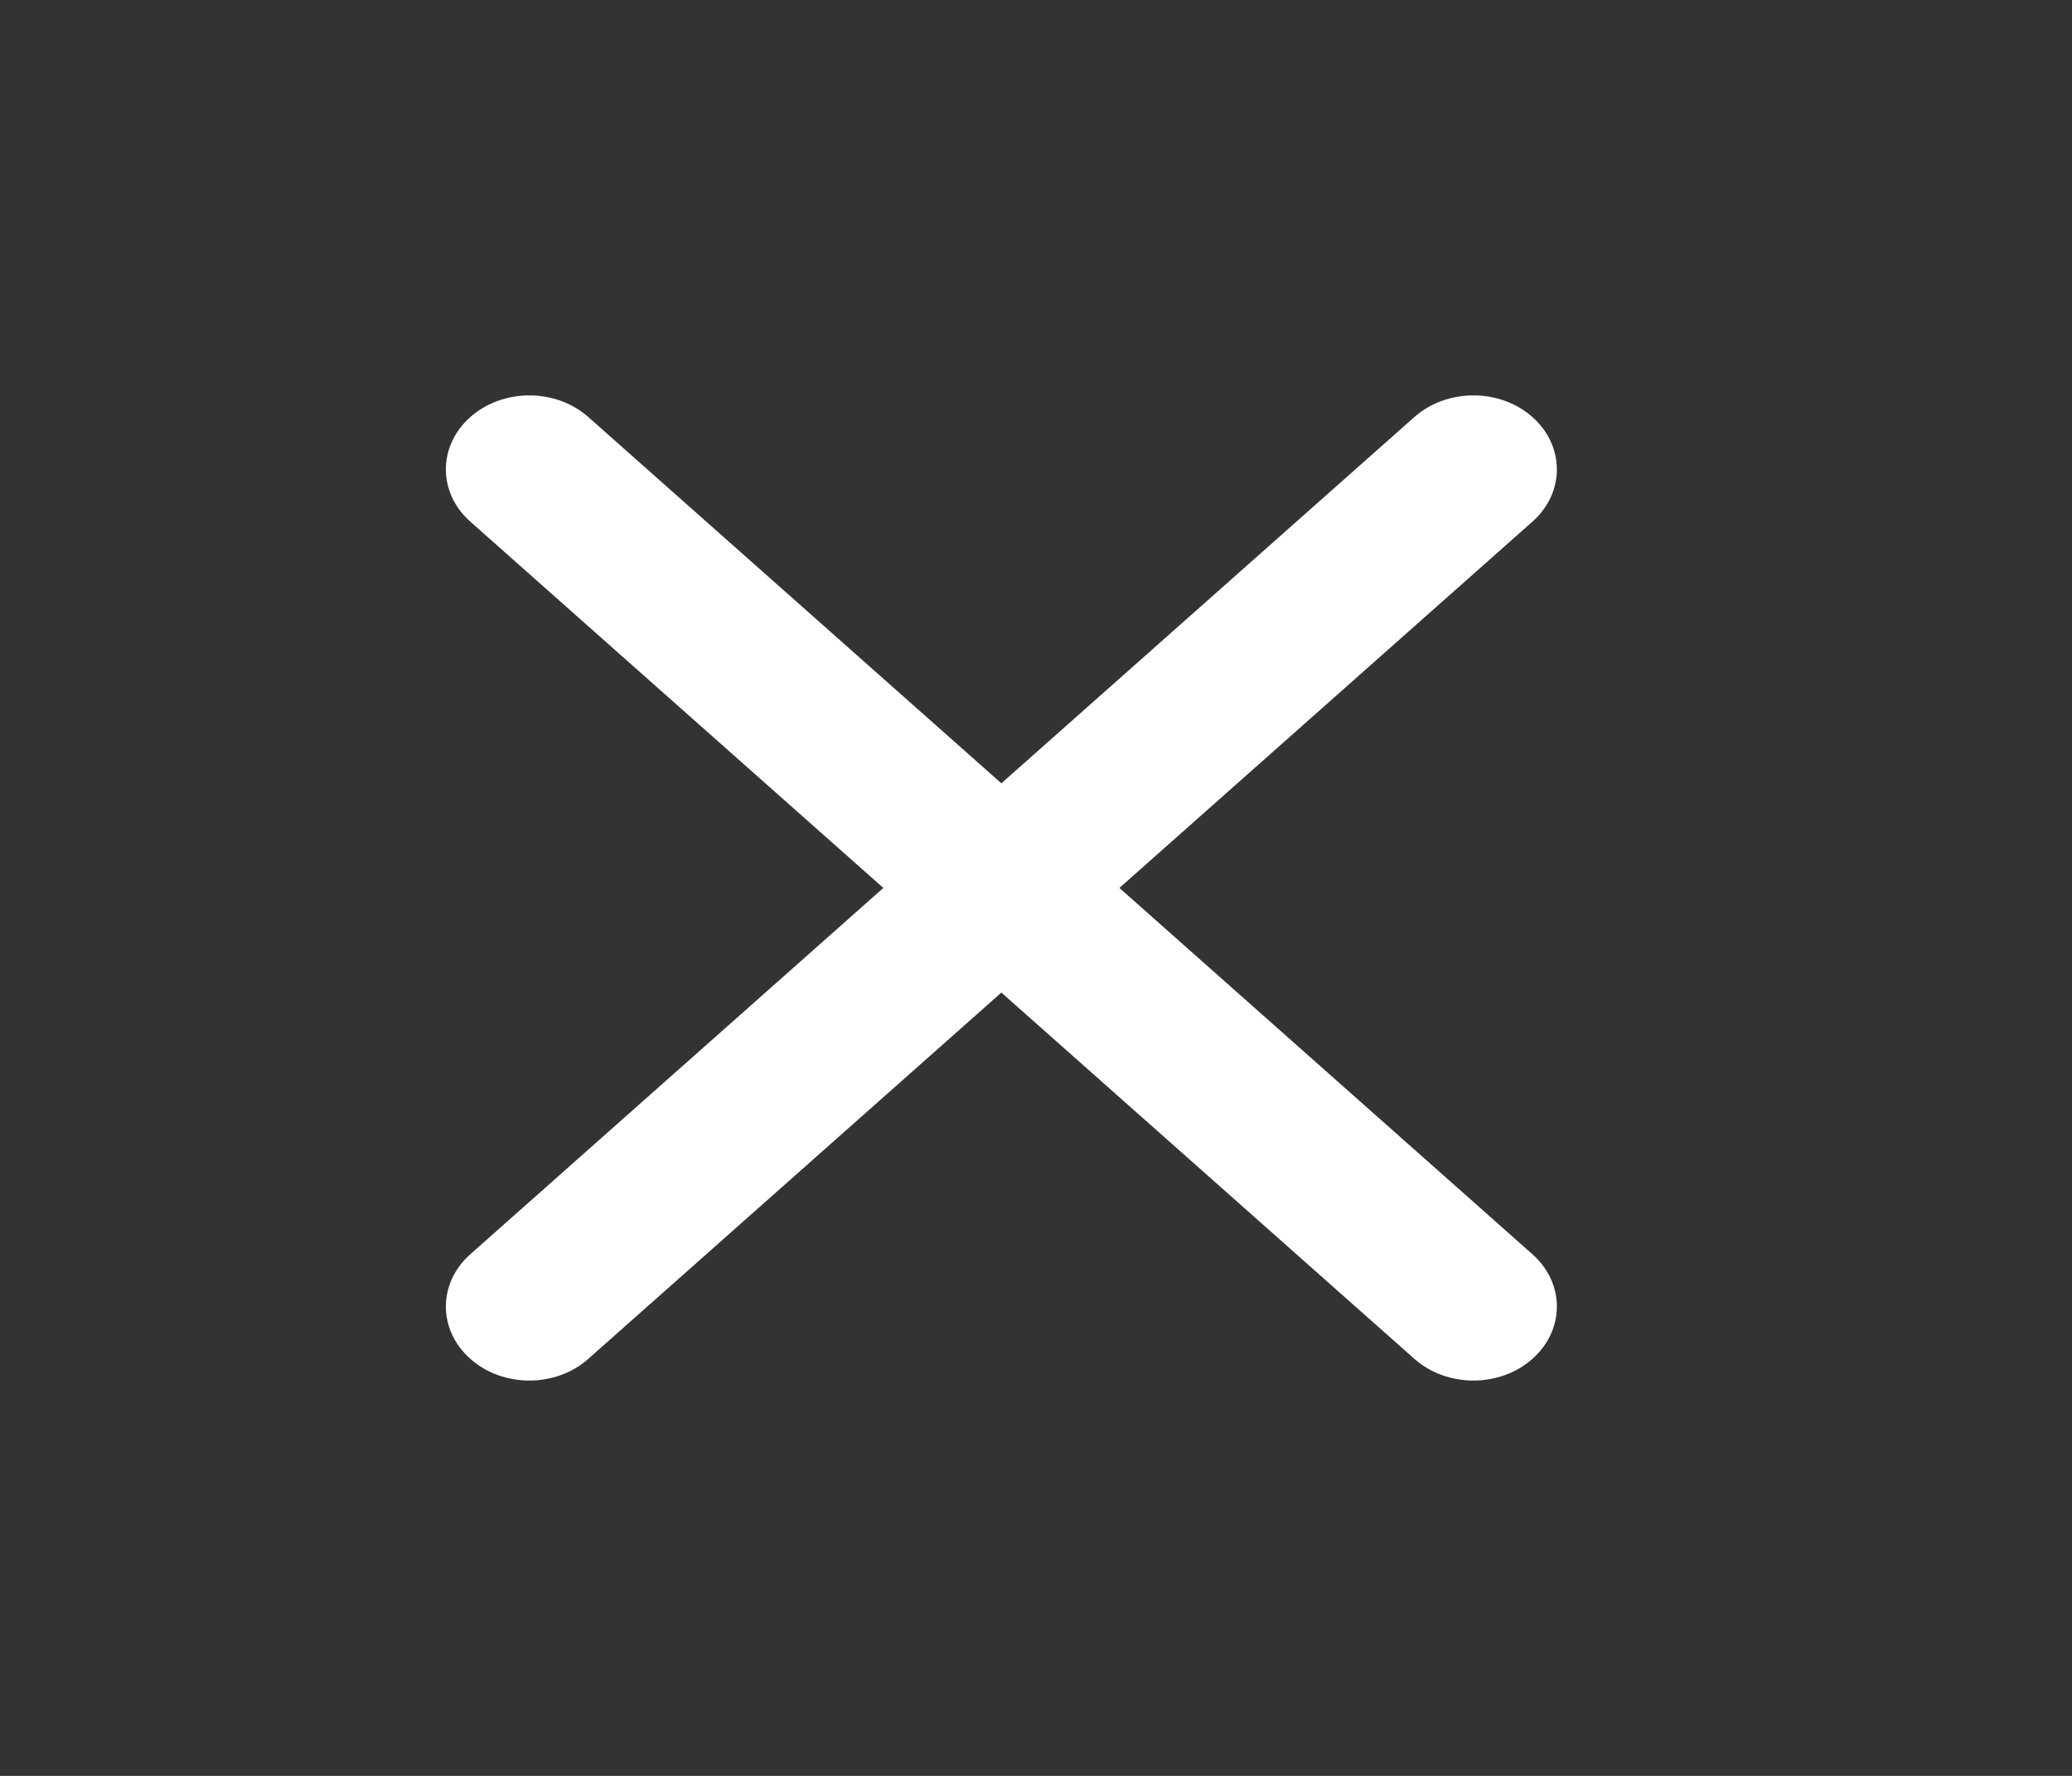 <svg width="28" height="24" viewBox="0 0 28 24" fill="none" xmlns="http://www.w3.org/2000/svg">
<rect x="0" y="0" width="28" height="24" fill="#333333" stroke="none"/>
<path d="M7.95 5.636C7.51 5.246 6.796 5.246 6.356 5.636C5.915 6.027 5.915 6.66 6.356 7.05L11.937 12L6.356 16.95C5.915 17.34 5.915 17.974 6.356 18.364C6.796 18.755 7.51 18.755 7.95 18.364L13.532 13.414L19.113 18.364C19.554 18.755 20.268 18.755 20.708 18.364C21.149 17.974 21.149 17.34 20.708 16.95L15.127 12L20.708 7.05C21.149 6.66 21.149 6.027 20.708 5.636C20.268 5.246 19.554 5.246 19.113 5.636L13.532 10.586L7.95 5.636Z" fill="white"/>
</svg>
